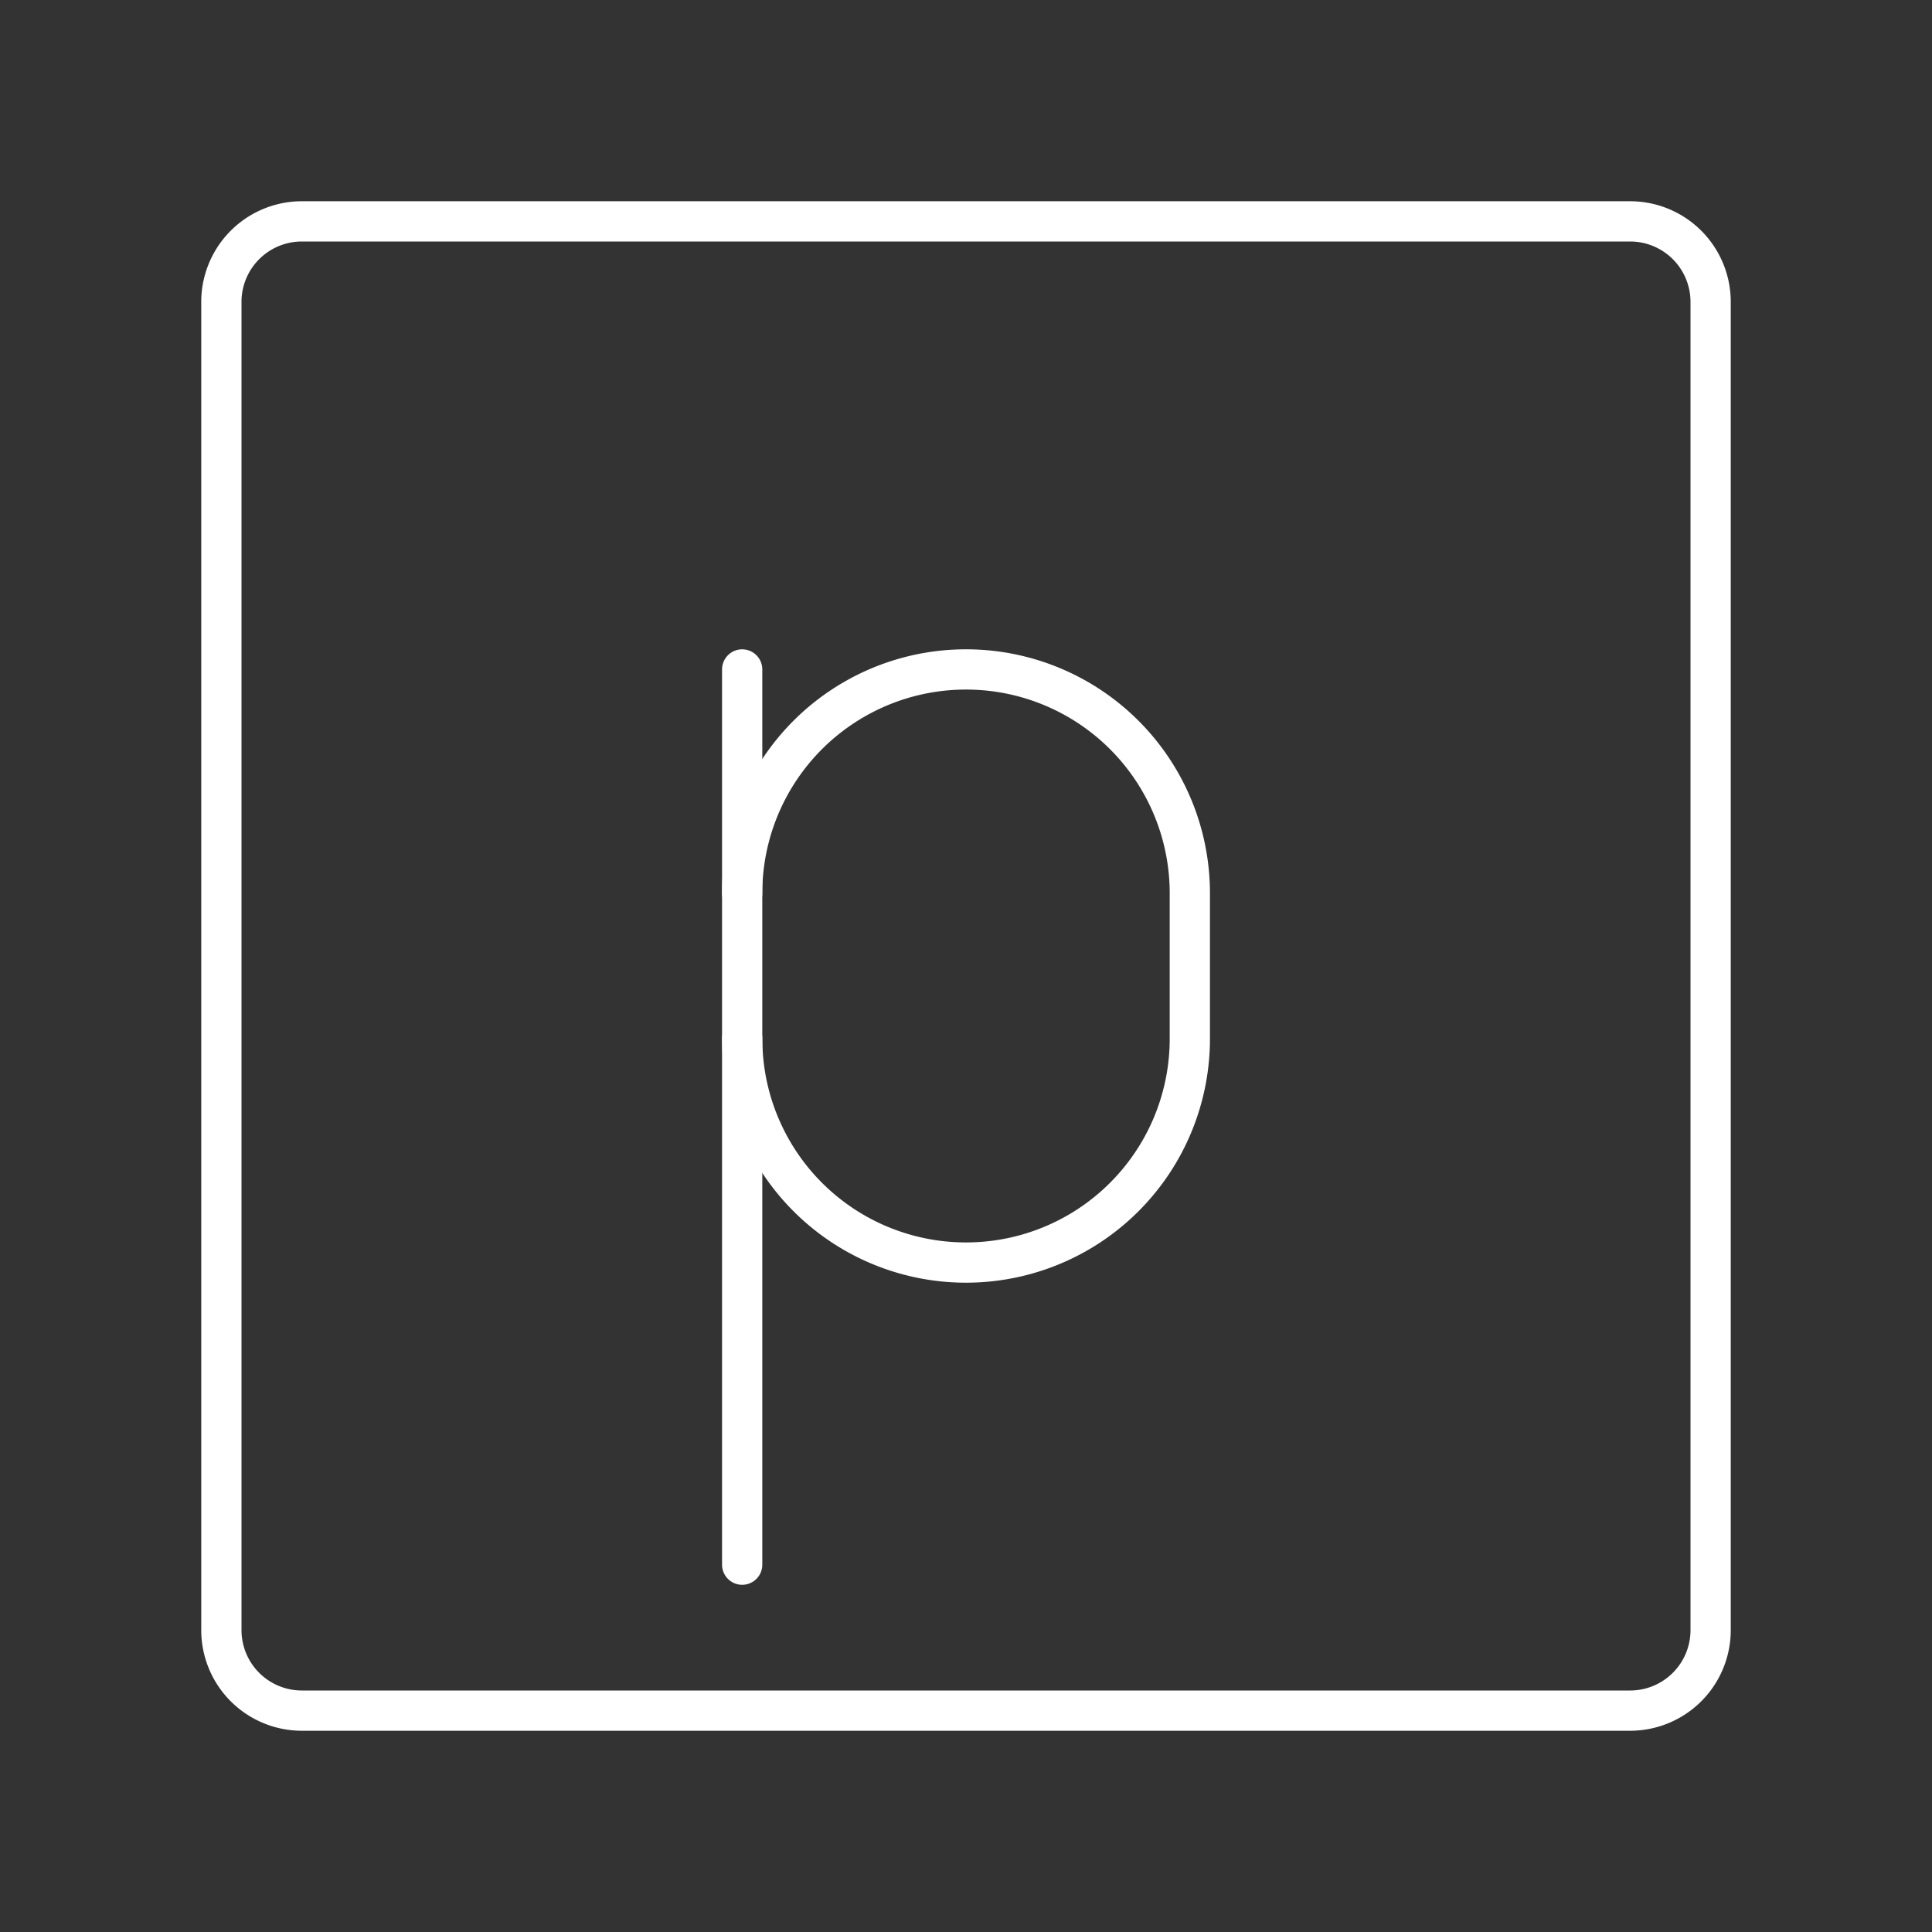 <svg xmlns="http://www.w3.org/2000/svg" viewBox="0 0 48 48"><rect x="0" y="0" width="48" height="48" fill="#333333" stroke="none"/><defs><style>.a{fill:none;stroke:#fff;stroke-linecap:round;stroke-linejoin:round;}</style></defs><path class="a" d="M40.5,5.5H7.5a2,2,0,0,0-2,2v33a2,2,0,0,0,2,2h33a2,2,0,0,0,2-2V7.5A2,2,0,0,0,40.5,5.5Z"/><path class="a" d="M18.44,25.807A5.56,5.56,0,0,0,24,31.368h0a5.56,5.56,0,0,0,5.561-5.56V22.193A5.56,5.56,0,0,0,24,16.632h0a5.56,5.56,0,0,0-5.561,5.56"/><line class="a" x1="18.439" y1="16.632" x2="18.439" y2="38.874"/></svg>